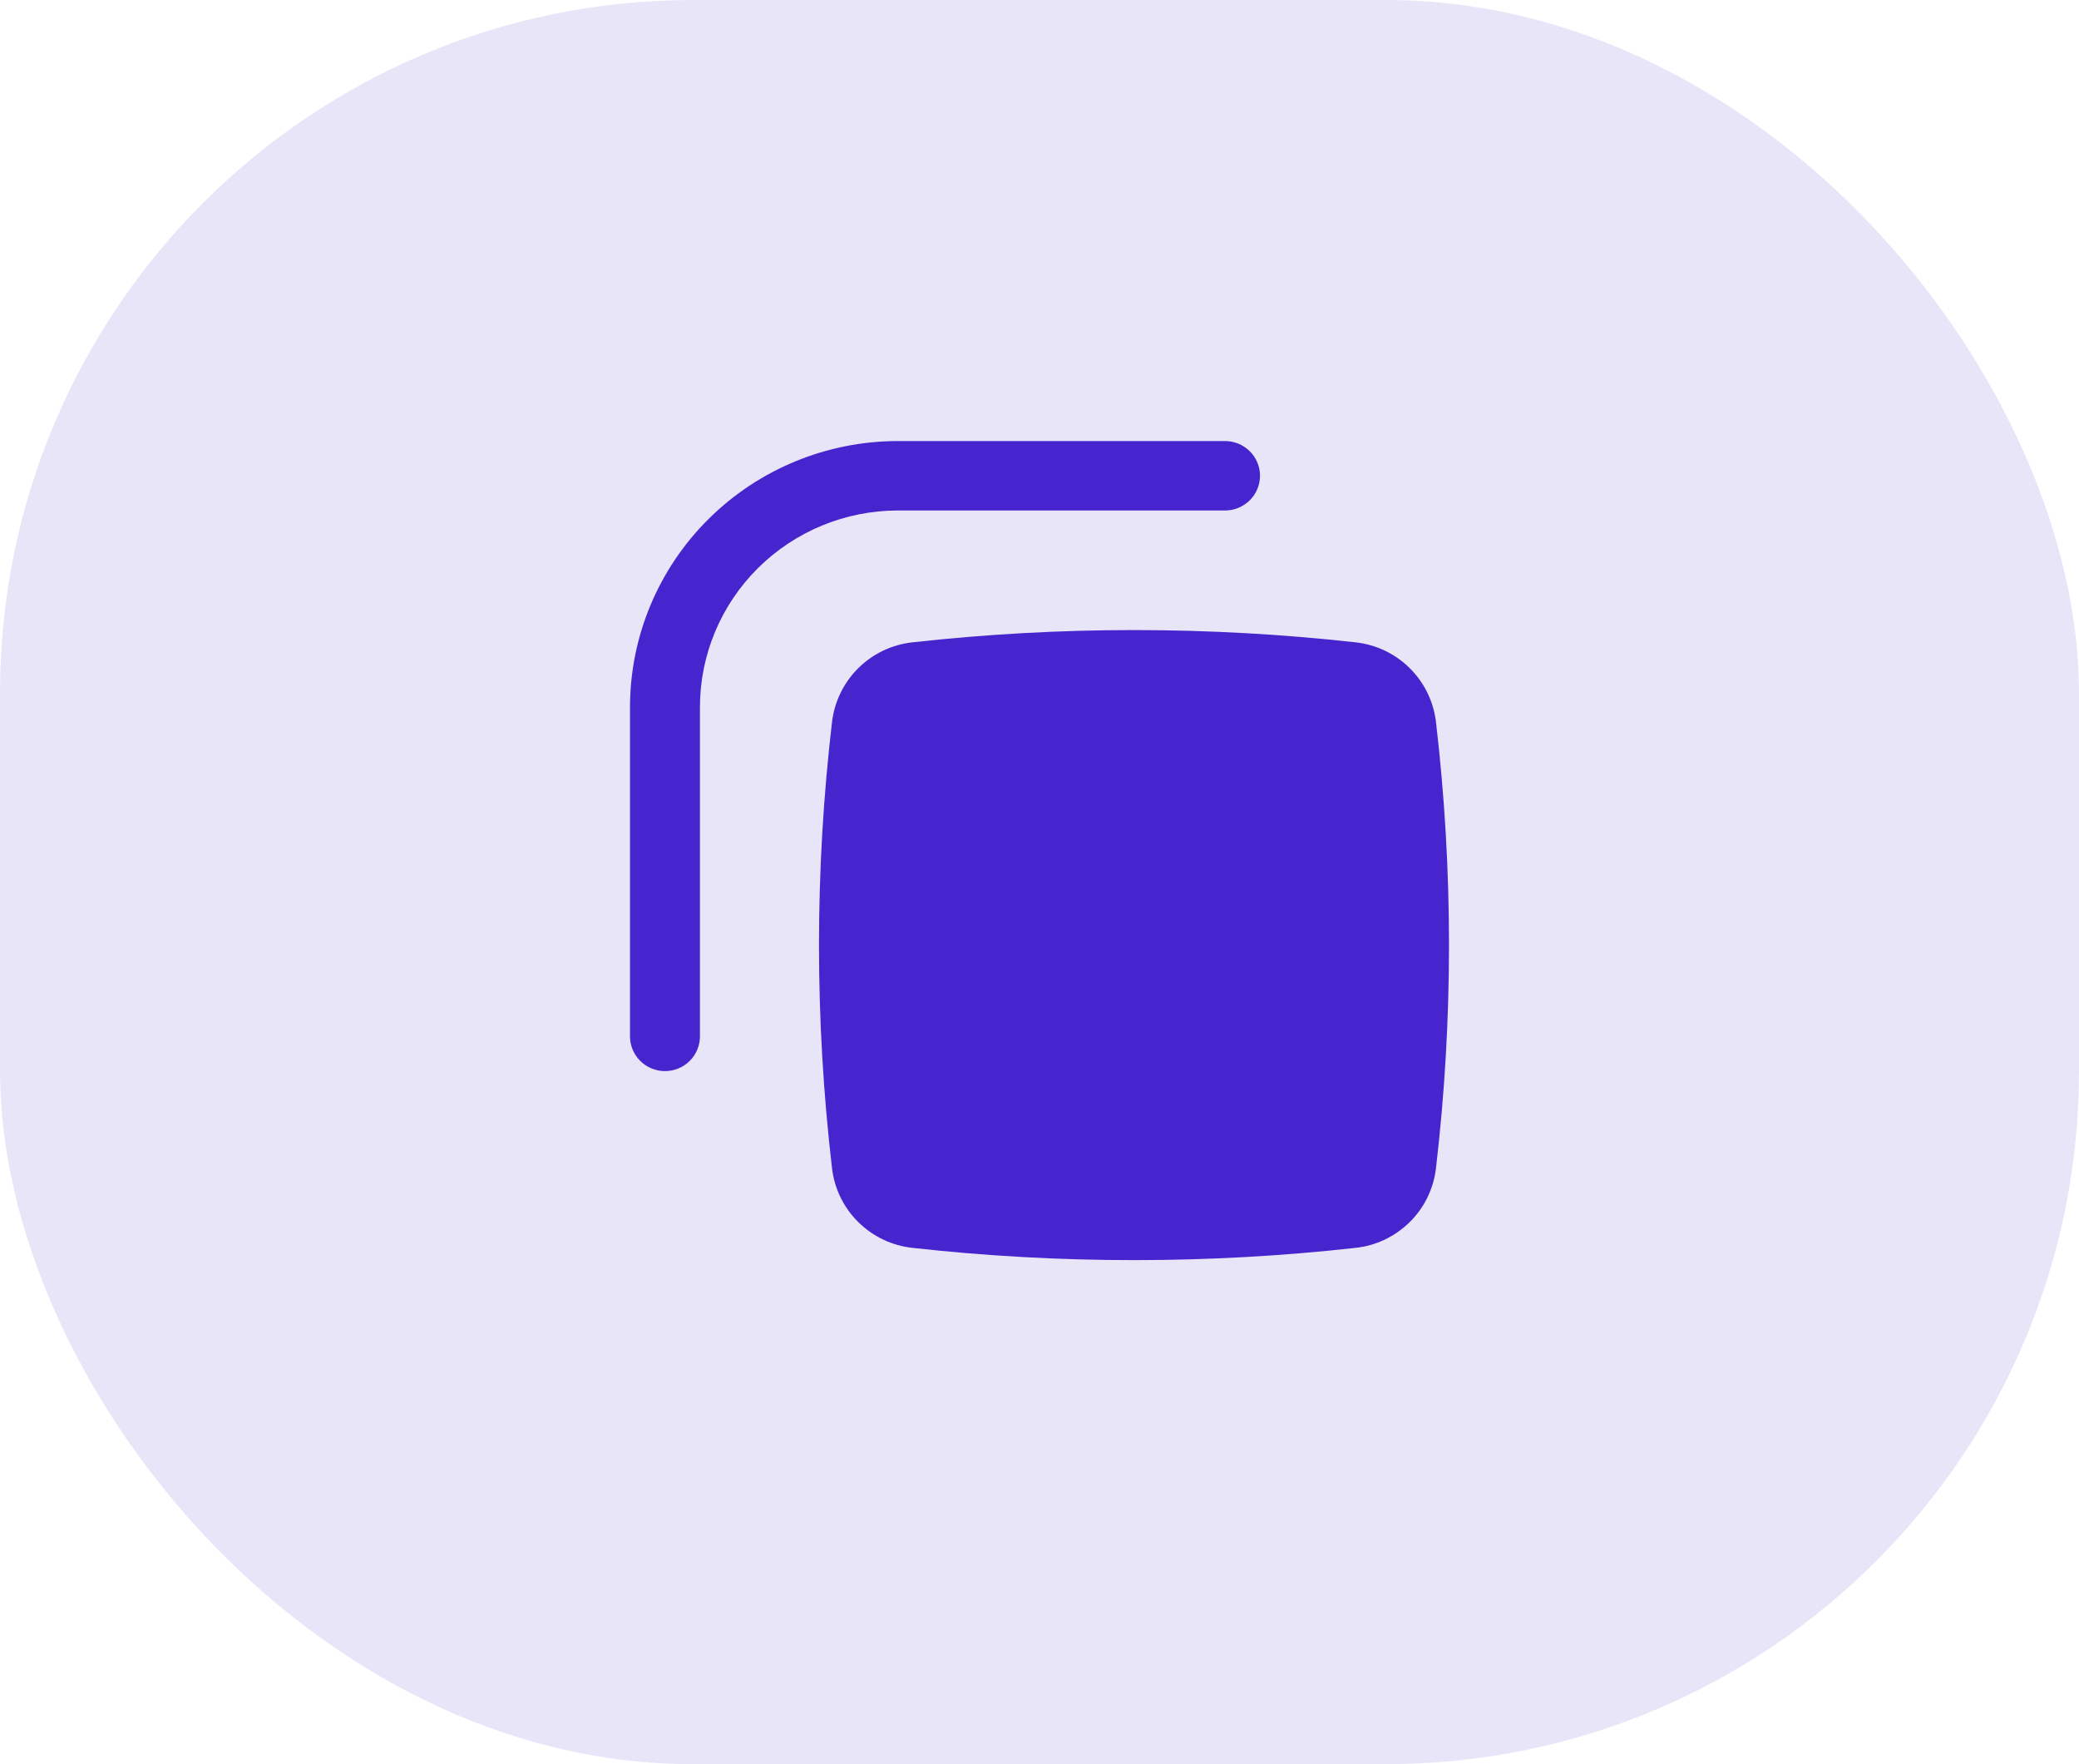<svg width="33" height="28" viewBox="0 0 33 28" fill="none" xmlns="http://www.w3.org/2000/svg">
<rect width="33" height="28" rx="11" fill="#4725CE" fill-opacity="0.12"/>
<path d="M10 11.226C10 10.105 10.448 9.03 11.246 8.238C12.044 7.445 13.127 7 14.255 7H19.445C19.592 7 19.733 7.058 19.837 7.161C19.942 7.265 20 7.405 20 7.551C20 7.697 19.942 7.838 19.837 7.941C19.733 8.044 19.592 8.102 19.445 8.102H14.255C13.421 8.102 12.621 8.431 12.031 9.017C11.441 9.603 11.11 10.397 11.11 11.226V16.449C11.11 16.595 11.052 16.735 10.947 16.839C10.843 16.942 10.702 17 10.555 17C10.408 17 10.267 16.942 10.163 16.839C10.059 16.735 10 16.595 10 16.449V11.226Z" fill="#4725CE"/>
<path d="M21.52 10.195C19.18 9.935 16.82 9.935 14.48 10.195C14.157 10.231 13.855 10.375 13.624 10.604C13.393 10.833 13.246 11.133 13.207 11.456C12.931 13.811 12.931 16.19 13.207 18.544C13.245 18.867 13.392 19.168 13.623 19.396C13.855 19.625 14.157 19.77 14.48 19.805C16.807 20.065 19.193 20.065 21.52 19.805C21.843 19.77 22.145 19.625 22.377 19.396C22.608 19.168 22.755 18.867 22.793 18.544C23.069 16.19 23.069 13.811 22.793 11.456C22.754 11.133 22.608 10.833 22.376 10.604C22.145 10.375 21.843 10.231 21.52 10.195Z" fill="#4725CE"/>
</svg>
